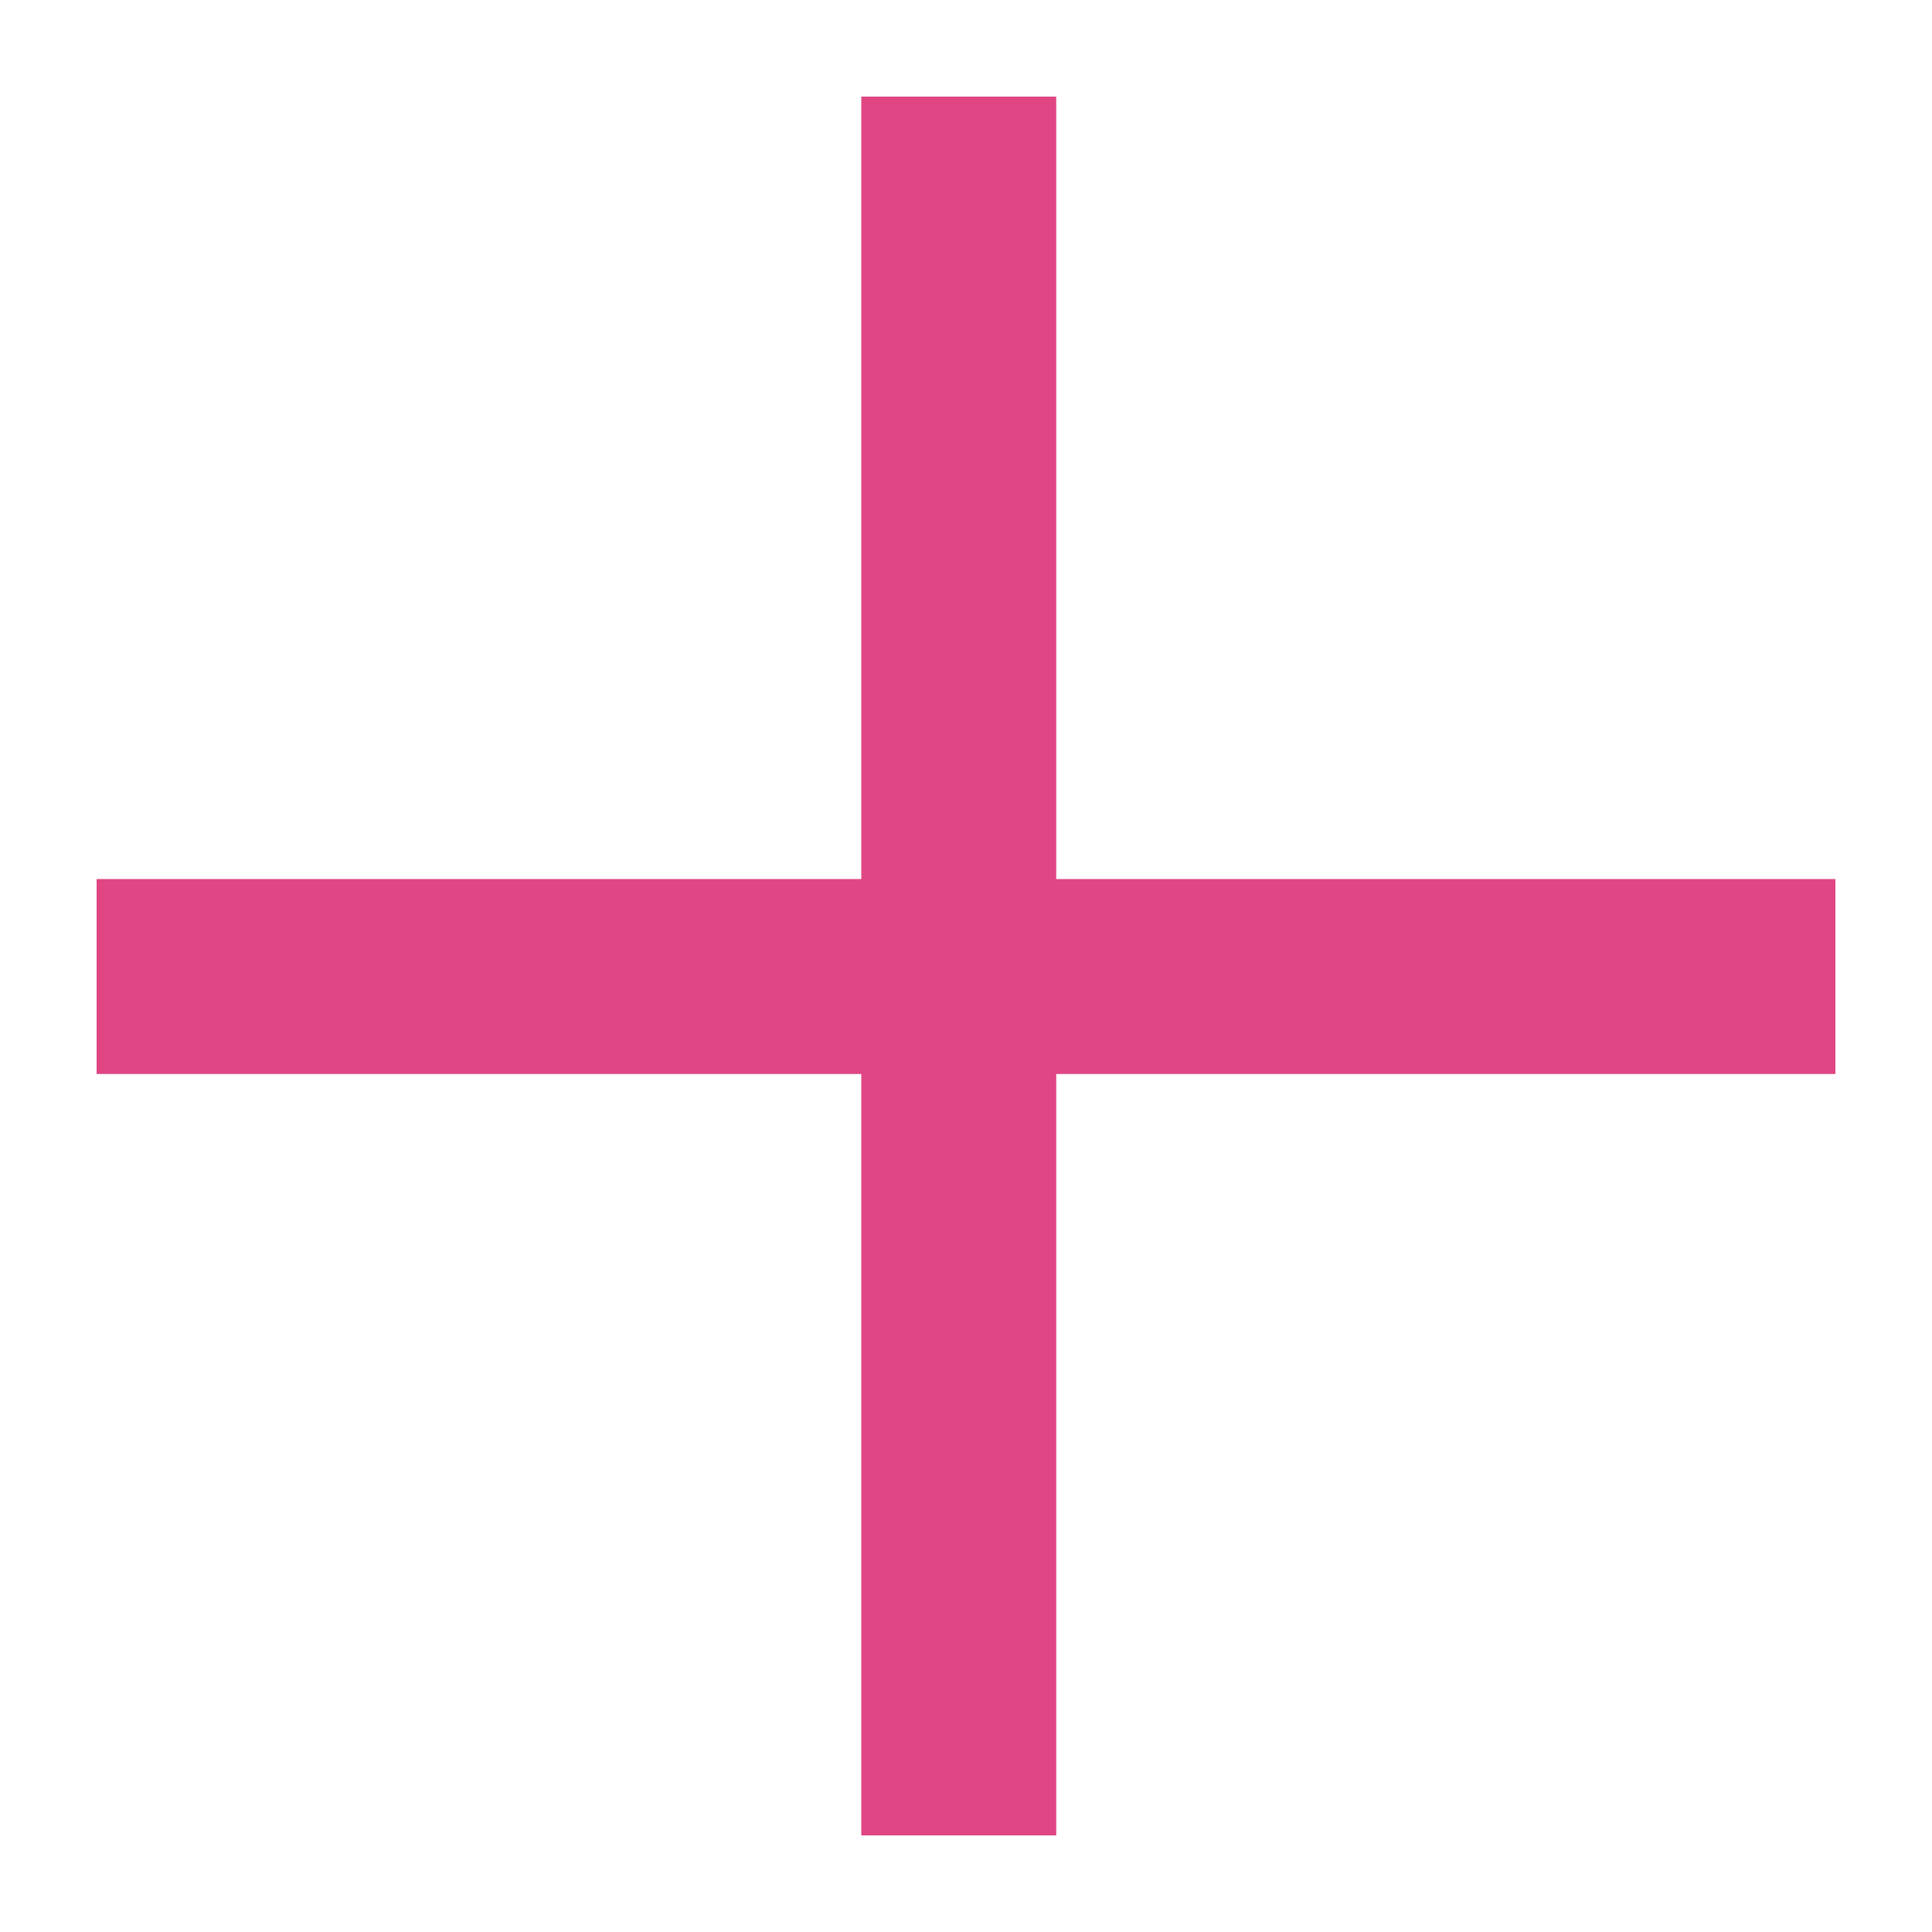<?xml version="1.0" encoding="UTF-8"?>
<svg id="_레이어_1" data-name="레이어_1" xmlns="http://www.w3.org/2000/svg" version="1.1" viewBox="0 0 100 100">
  <!-- Generator: Adobe Illustrator 29.2.0, SVG Export Plug-In . SVG Version: 2.1.0 Build 108)  -->
  <defs>
    <style>
      .st0 {
        fill: #df4683;
      }
    </style>
  </defs>
  <rect class="st0" x="5" y="45.5" width="90" height="10.09"/>
  <rect class="st0" x="4.63" y="44.96" width="90" height="10.09" transform="translate(99.63 .37) rotate(90)"/>
</svg>